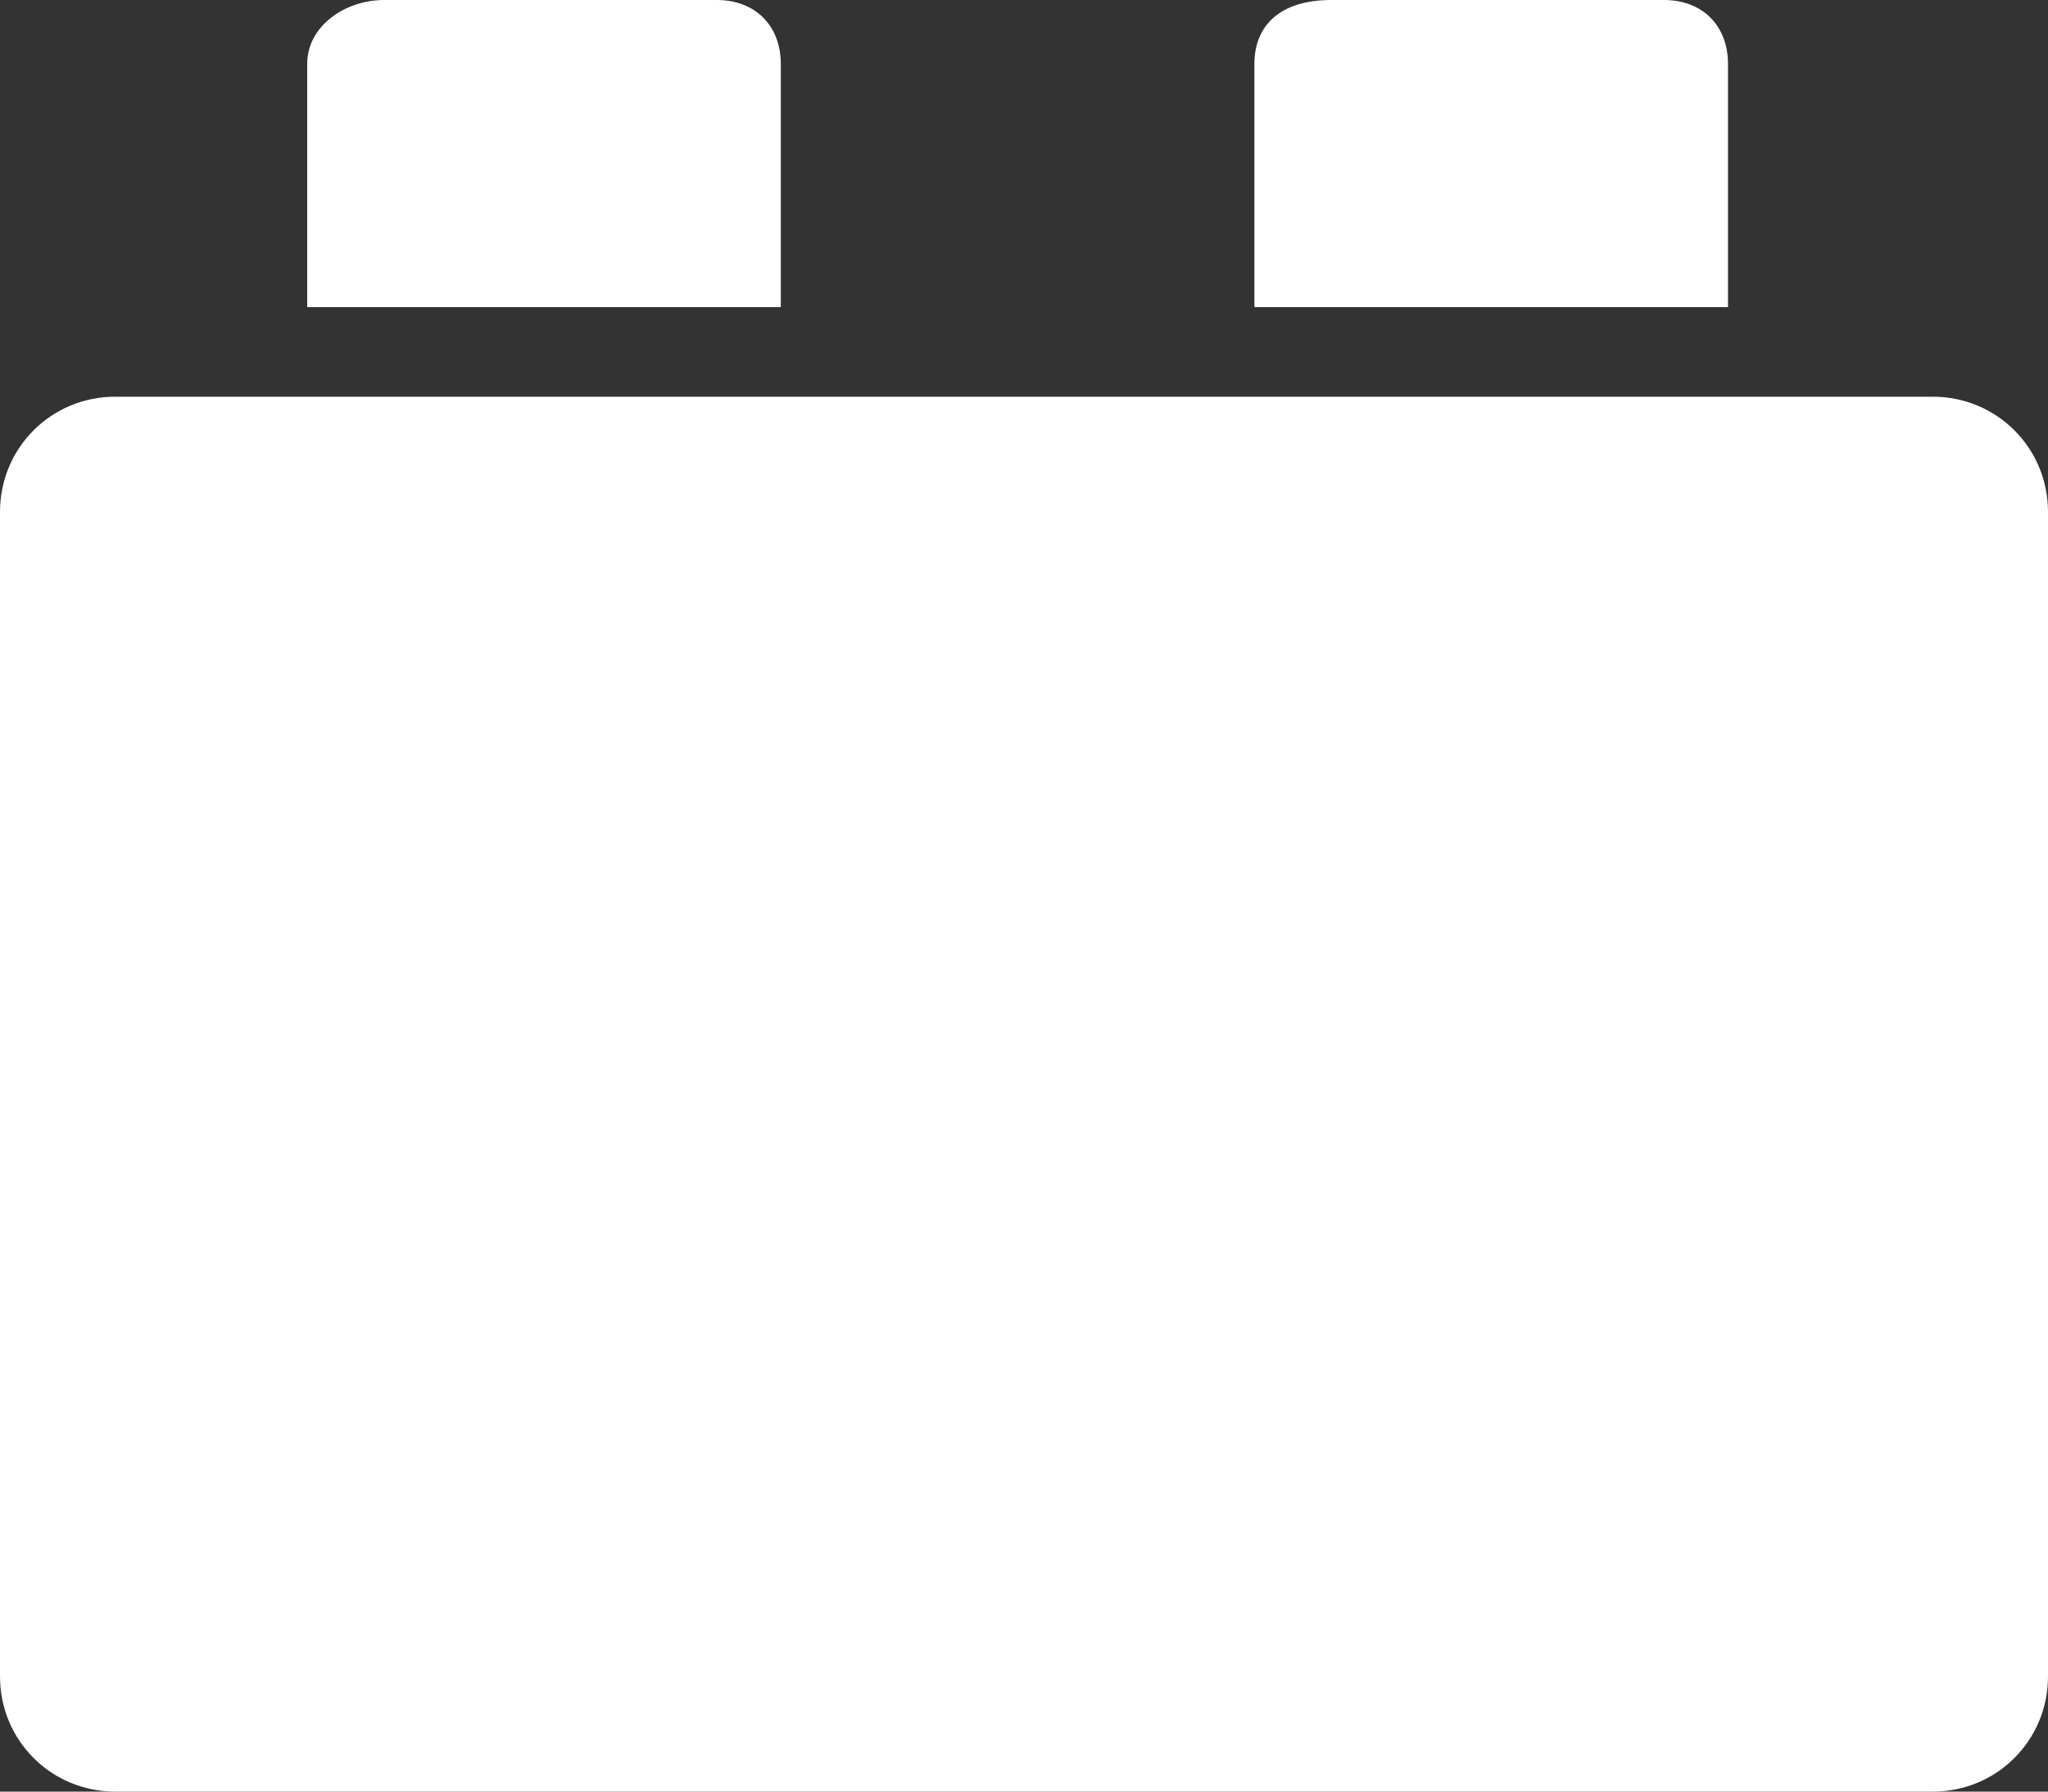 <svg xmlns="http://www.w3.org/2000/svg" xmlns:xlink="http://www.w3.org/1999/xlink" id="Layer_2" x="0" y="0" version="1.1" viewBox="0 0 16 14" xml:space="preserve" style="enable-background:new 0 0 16 14"><rect x="0" y="0" width="16" height="14" fill="#333333" stroke="none"/><style type="text/css">.st0{fill:#fff}</style><g><path d="M15.1,3.1H0.9C0.4,3.1,0,3.5,0,4v9.1C0,13.6,0.4,14,0.9,14h14.2c0.5,0,0.9-0.4,0.9-0.9V4 C16,3.5,15.6,3.1,15.1,3.1z" class="st0"/><path d="M6.1,2.5c0,0,0-0.6,0-0.6V0.5C6.1,0.2,5.9,0,5.6,0H3C2.7,0,2.4,0.2,2.4,0.5v1.3c0,0,0,0.6,0,0.6H6.1z" class="st0"/><path d="M13.5,2.5c0,0,0-0.6,0-0.6V0.5C13.5,0.2,13.3,0,13,0h-2.6C10,0,9.8,0.2,9.8,0.5v1.3c0,0,0,0.6,0,0.6H13.5z" class="st0"/></g></svg>